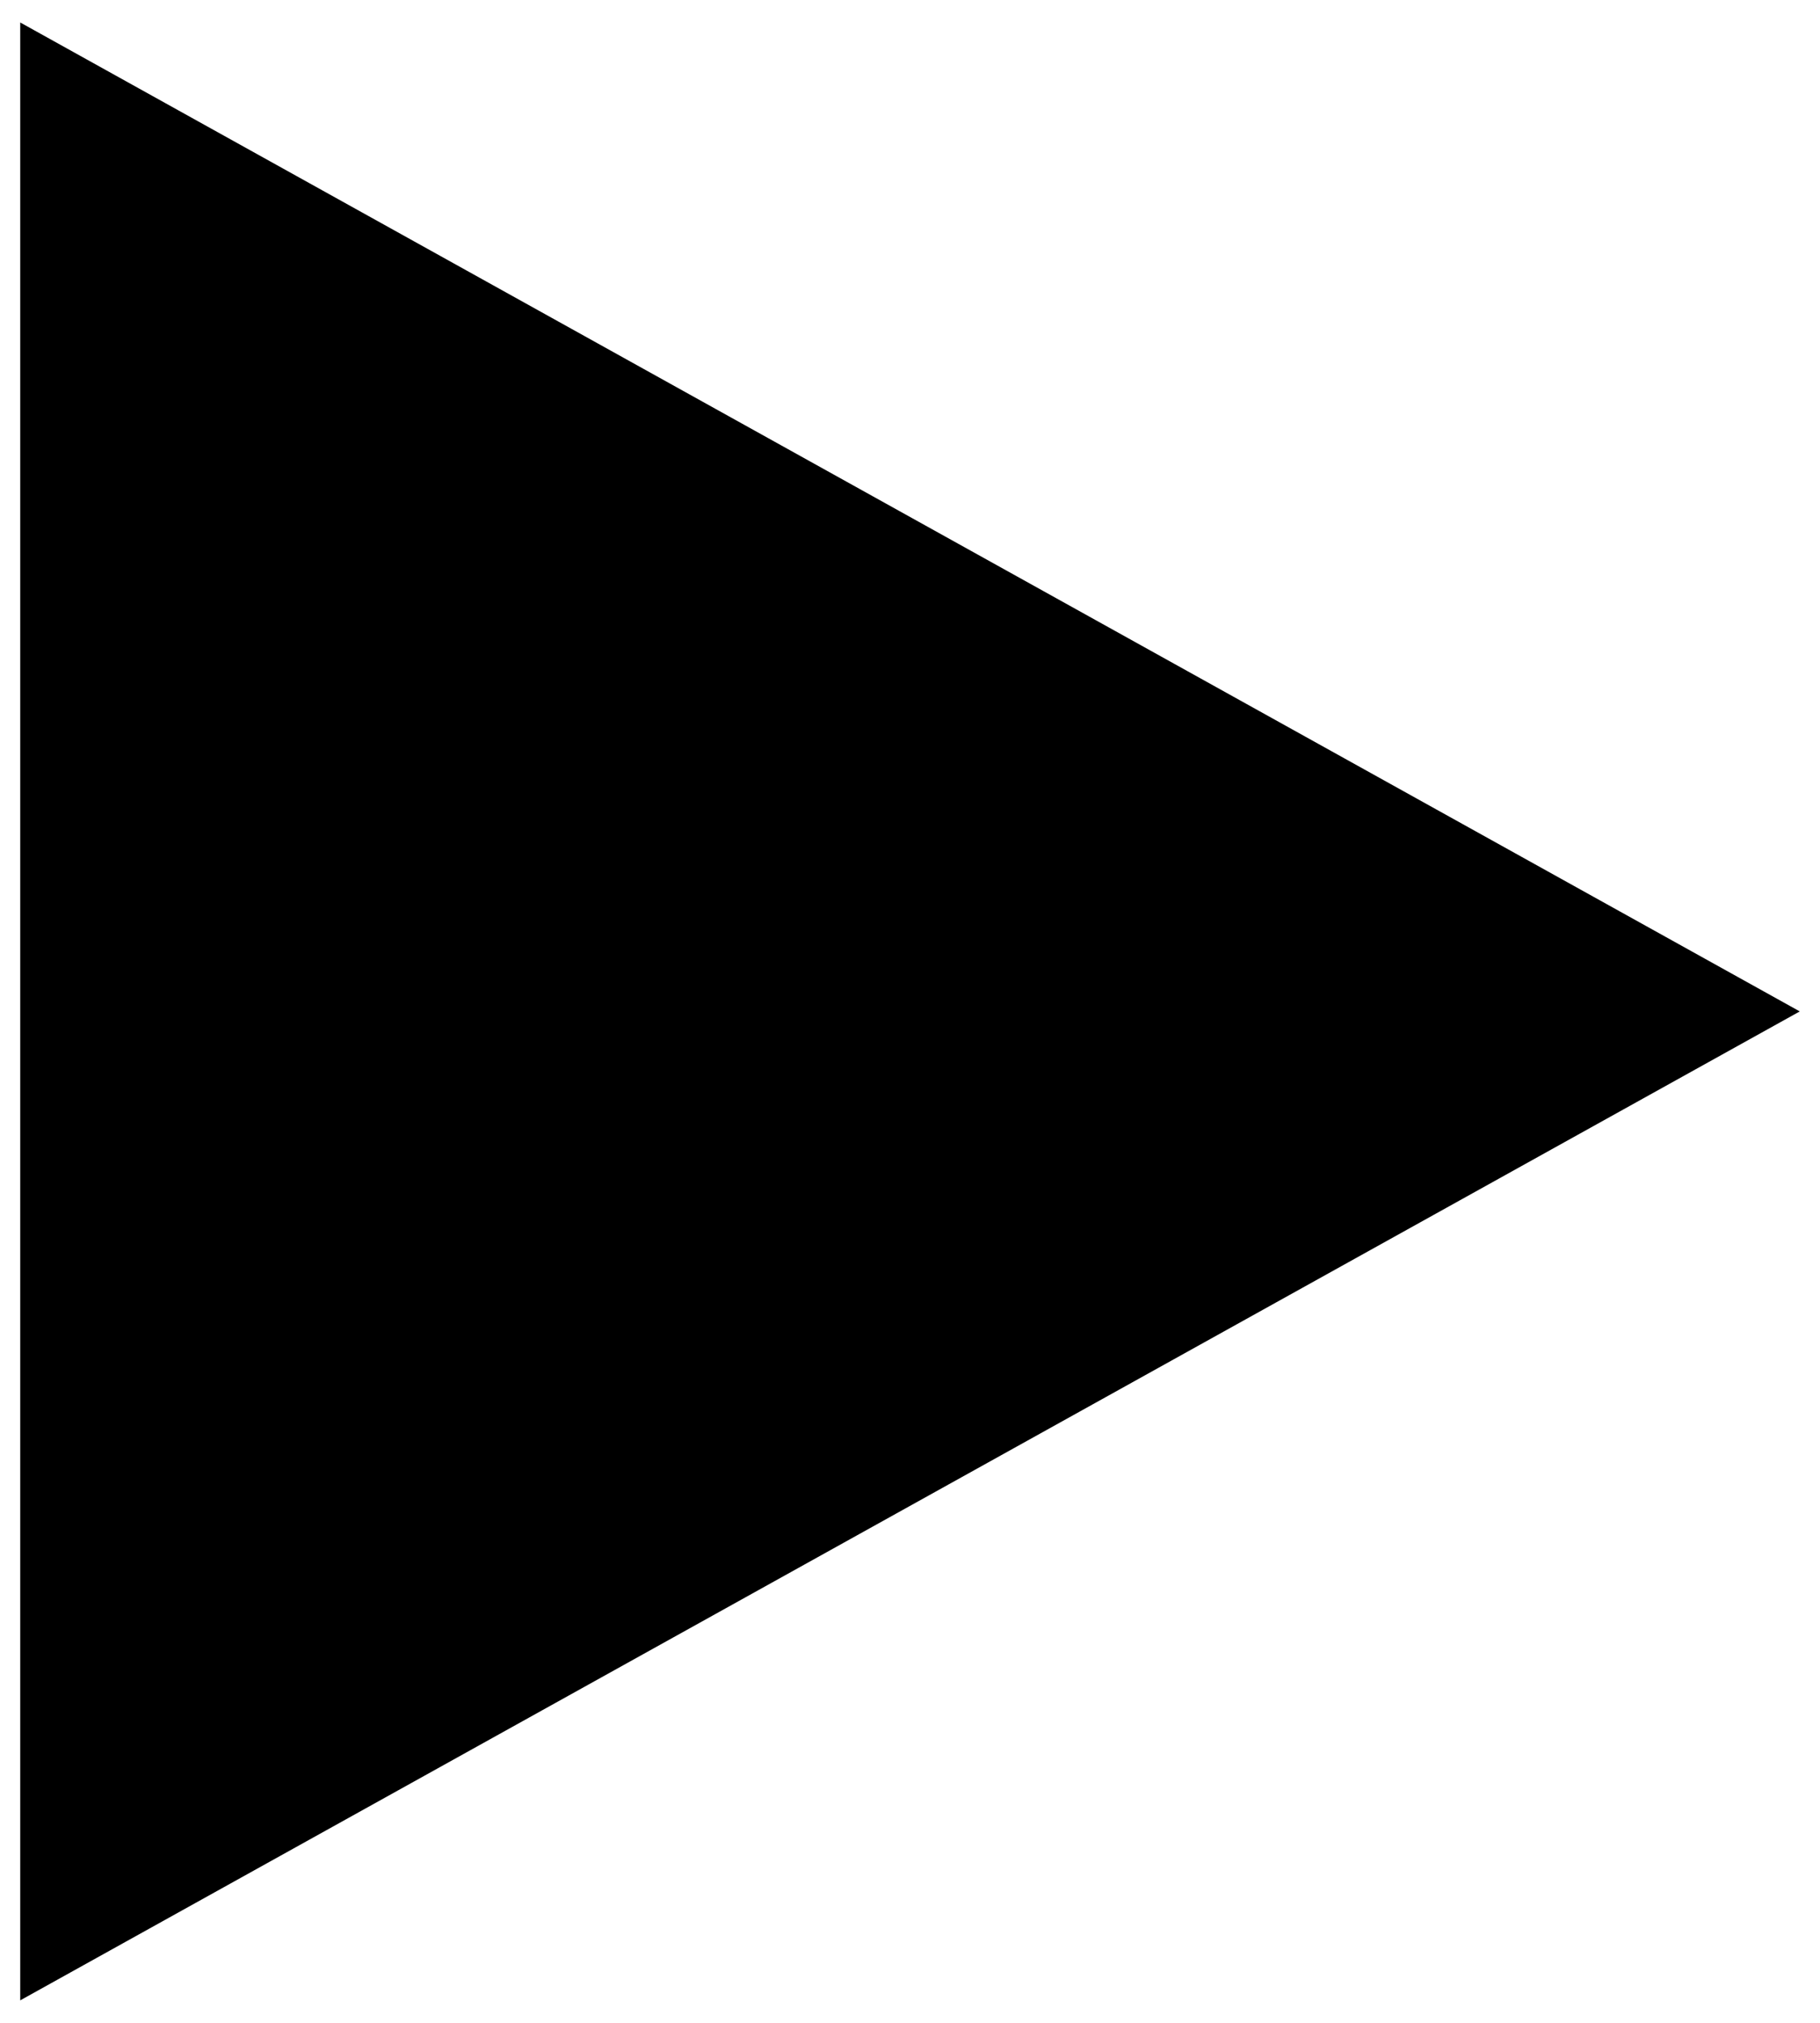 <?xml version="1.0" encoding="utf-8"?>
<!-- Generator: Adobe Illustrator 17.0.0, SVG Export Plug-In . SVG Version: 6.00 Build 0)  -->
<!DOCTYPE svg PUBLIC "-//W3C//DTD SVG 1.1//EN" "http://www.w3.org/Graphics/SVG/1.1/DTD/svg11.dtd">
<svg version="1.1" id="iconmonstr" xmlns="http://www.w3.org/2000/svg" xmlns:xlink="http://www.w3.org/1999/xlink" x="0px" y="0px"
	 width="90px" height="100px" viewBox="0 0 90 100" style="enable-background:new 0 0 90 100;" xml:space="preserve">
<style type="text/css">
	.st0{fill:#blue;}
</style>
<path id="media-control-48" class="st0" d="M1,98.889V1.111L89,50L1,98.889z"/>
</svg>
